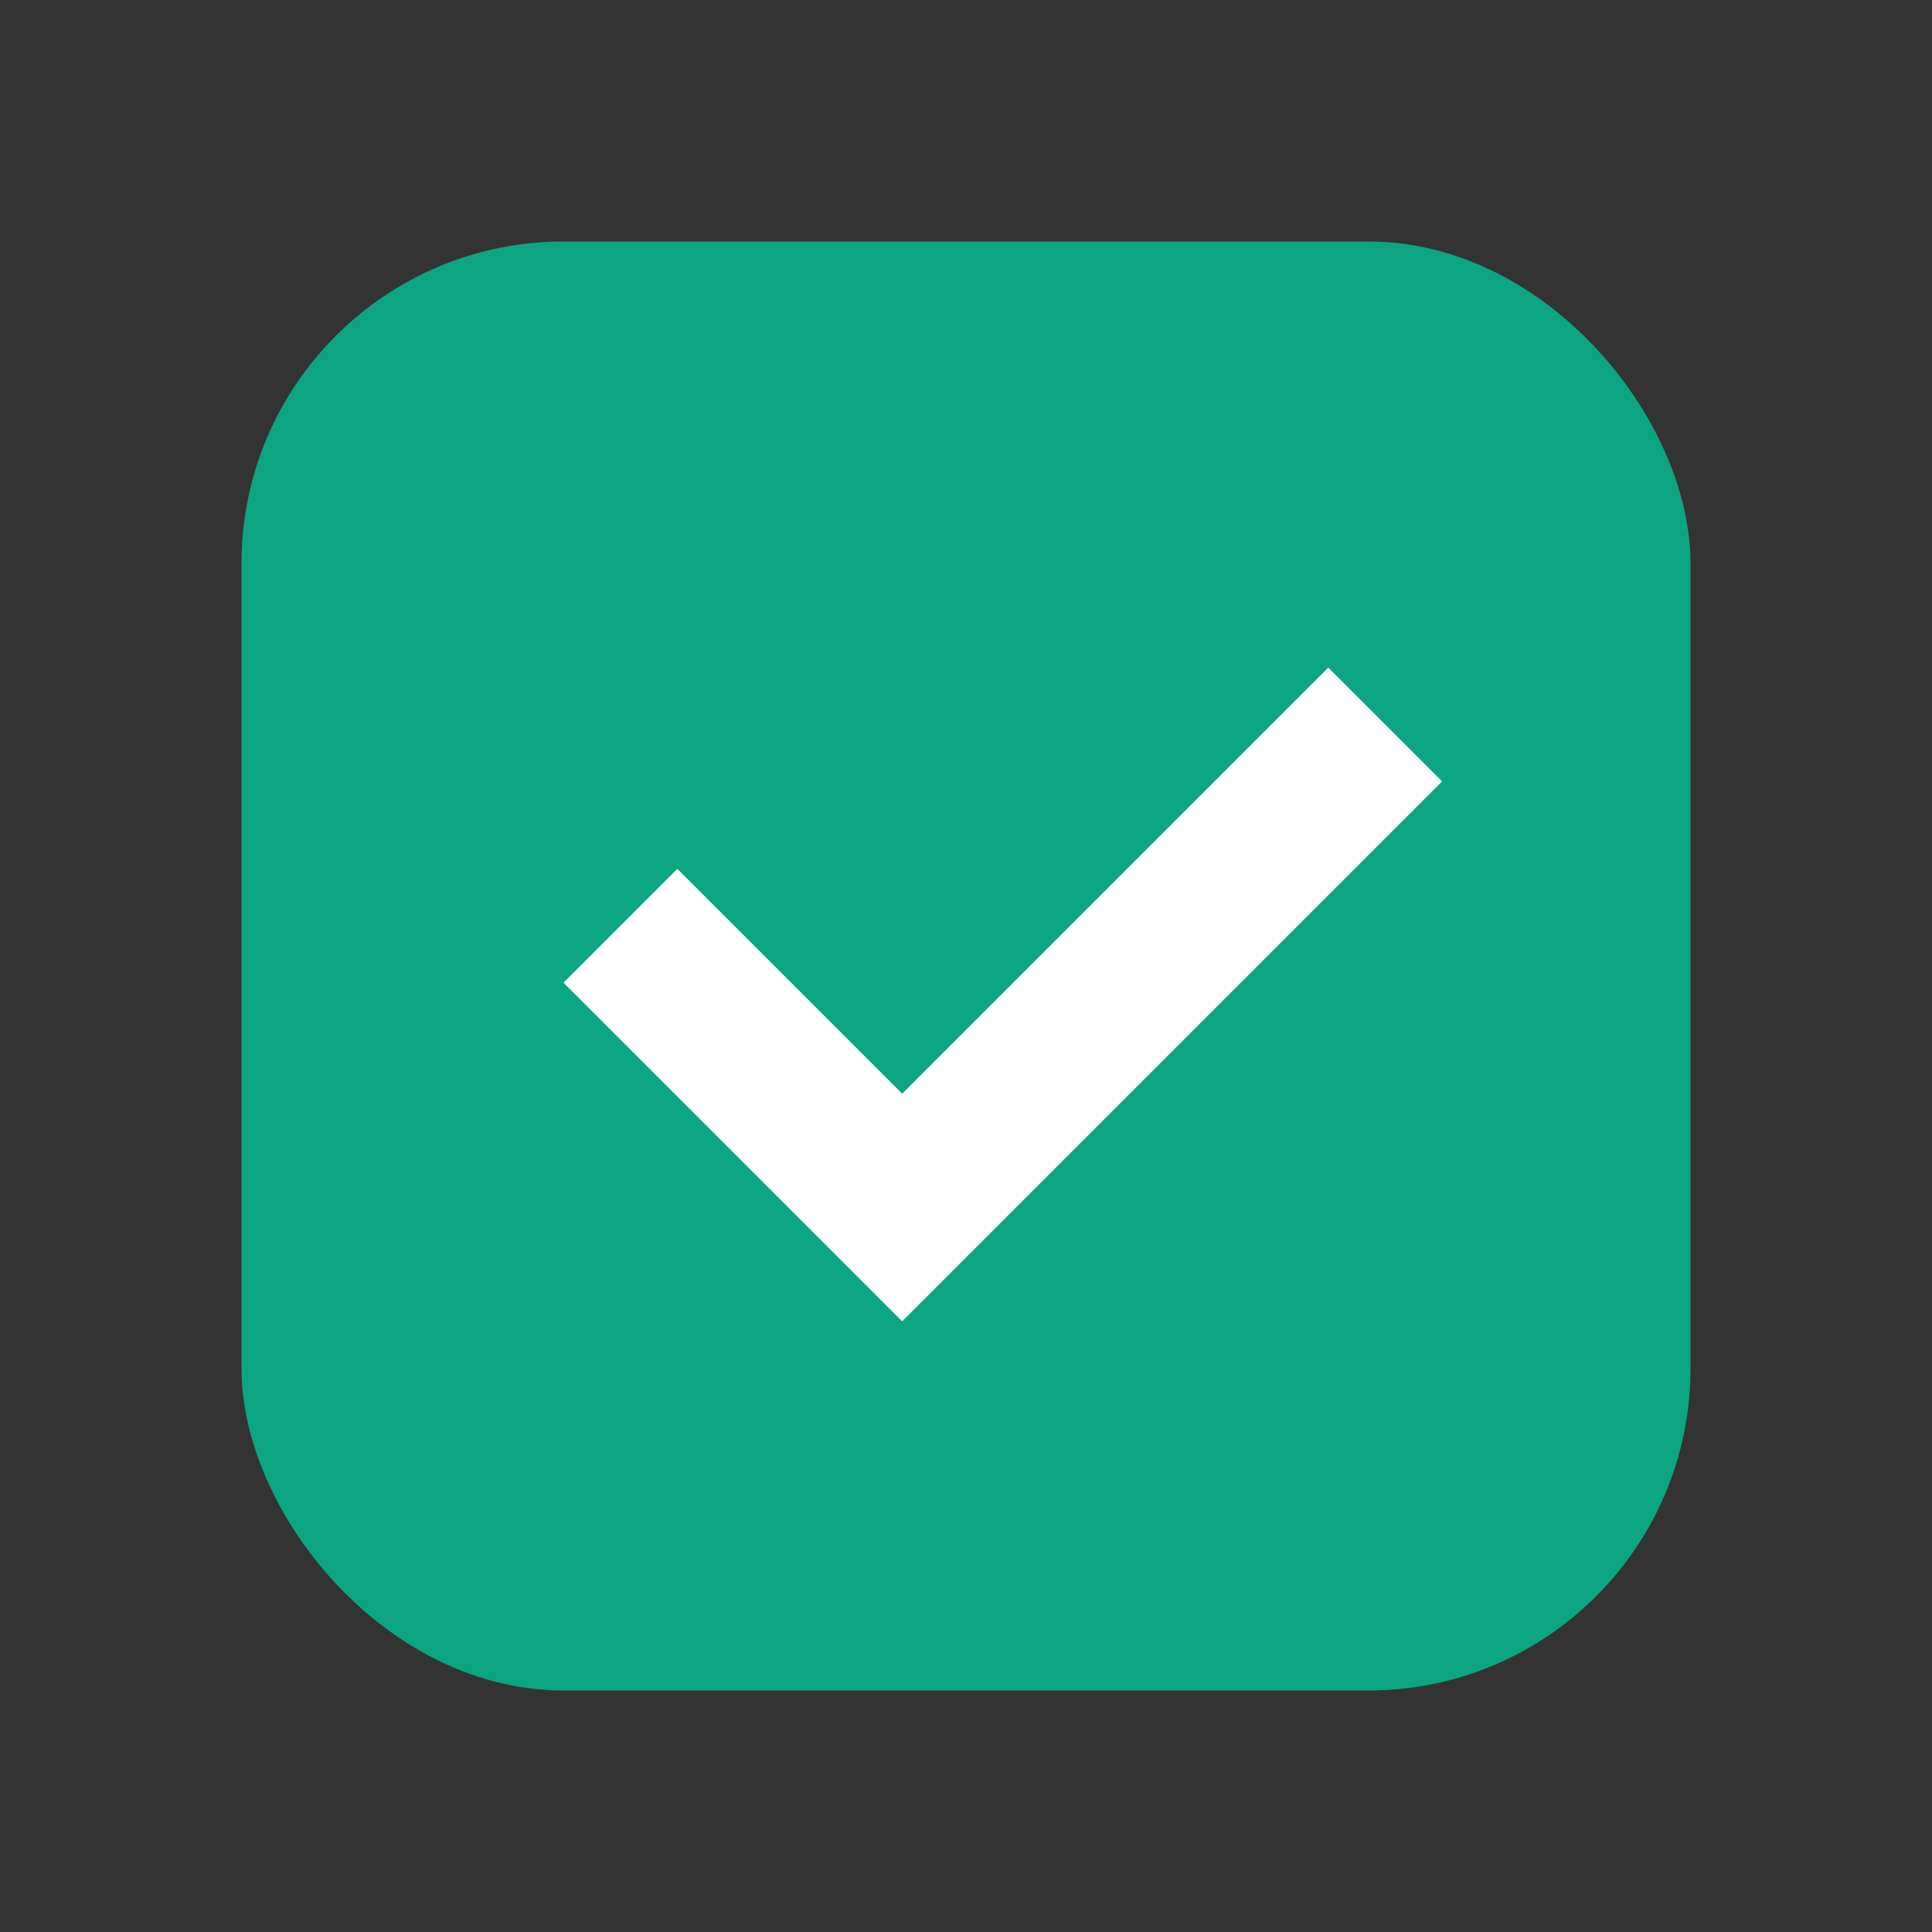 <svg viewBox="0 0 24 24" fill="none" xmlns="http://www.w3.org/2000/svg">
<rect x="0" y="0" width="24" height="24" fill="#333333" stroke="none"/>
<rect x="3" y="3" width="18" height="18" rx="4" fill="#0CA581"/>
<path fill-rule="evenodd" clip-rule="evenodd" d="M11.207 13.586L16.5 8.293L17.914 9.707L11.207 16.414L7 12.207L8.414 10.793L11.207 13.586Z" fill="white"/>
</svg>
